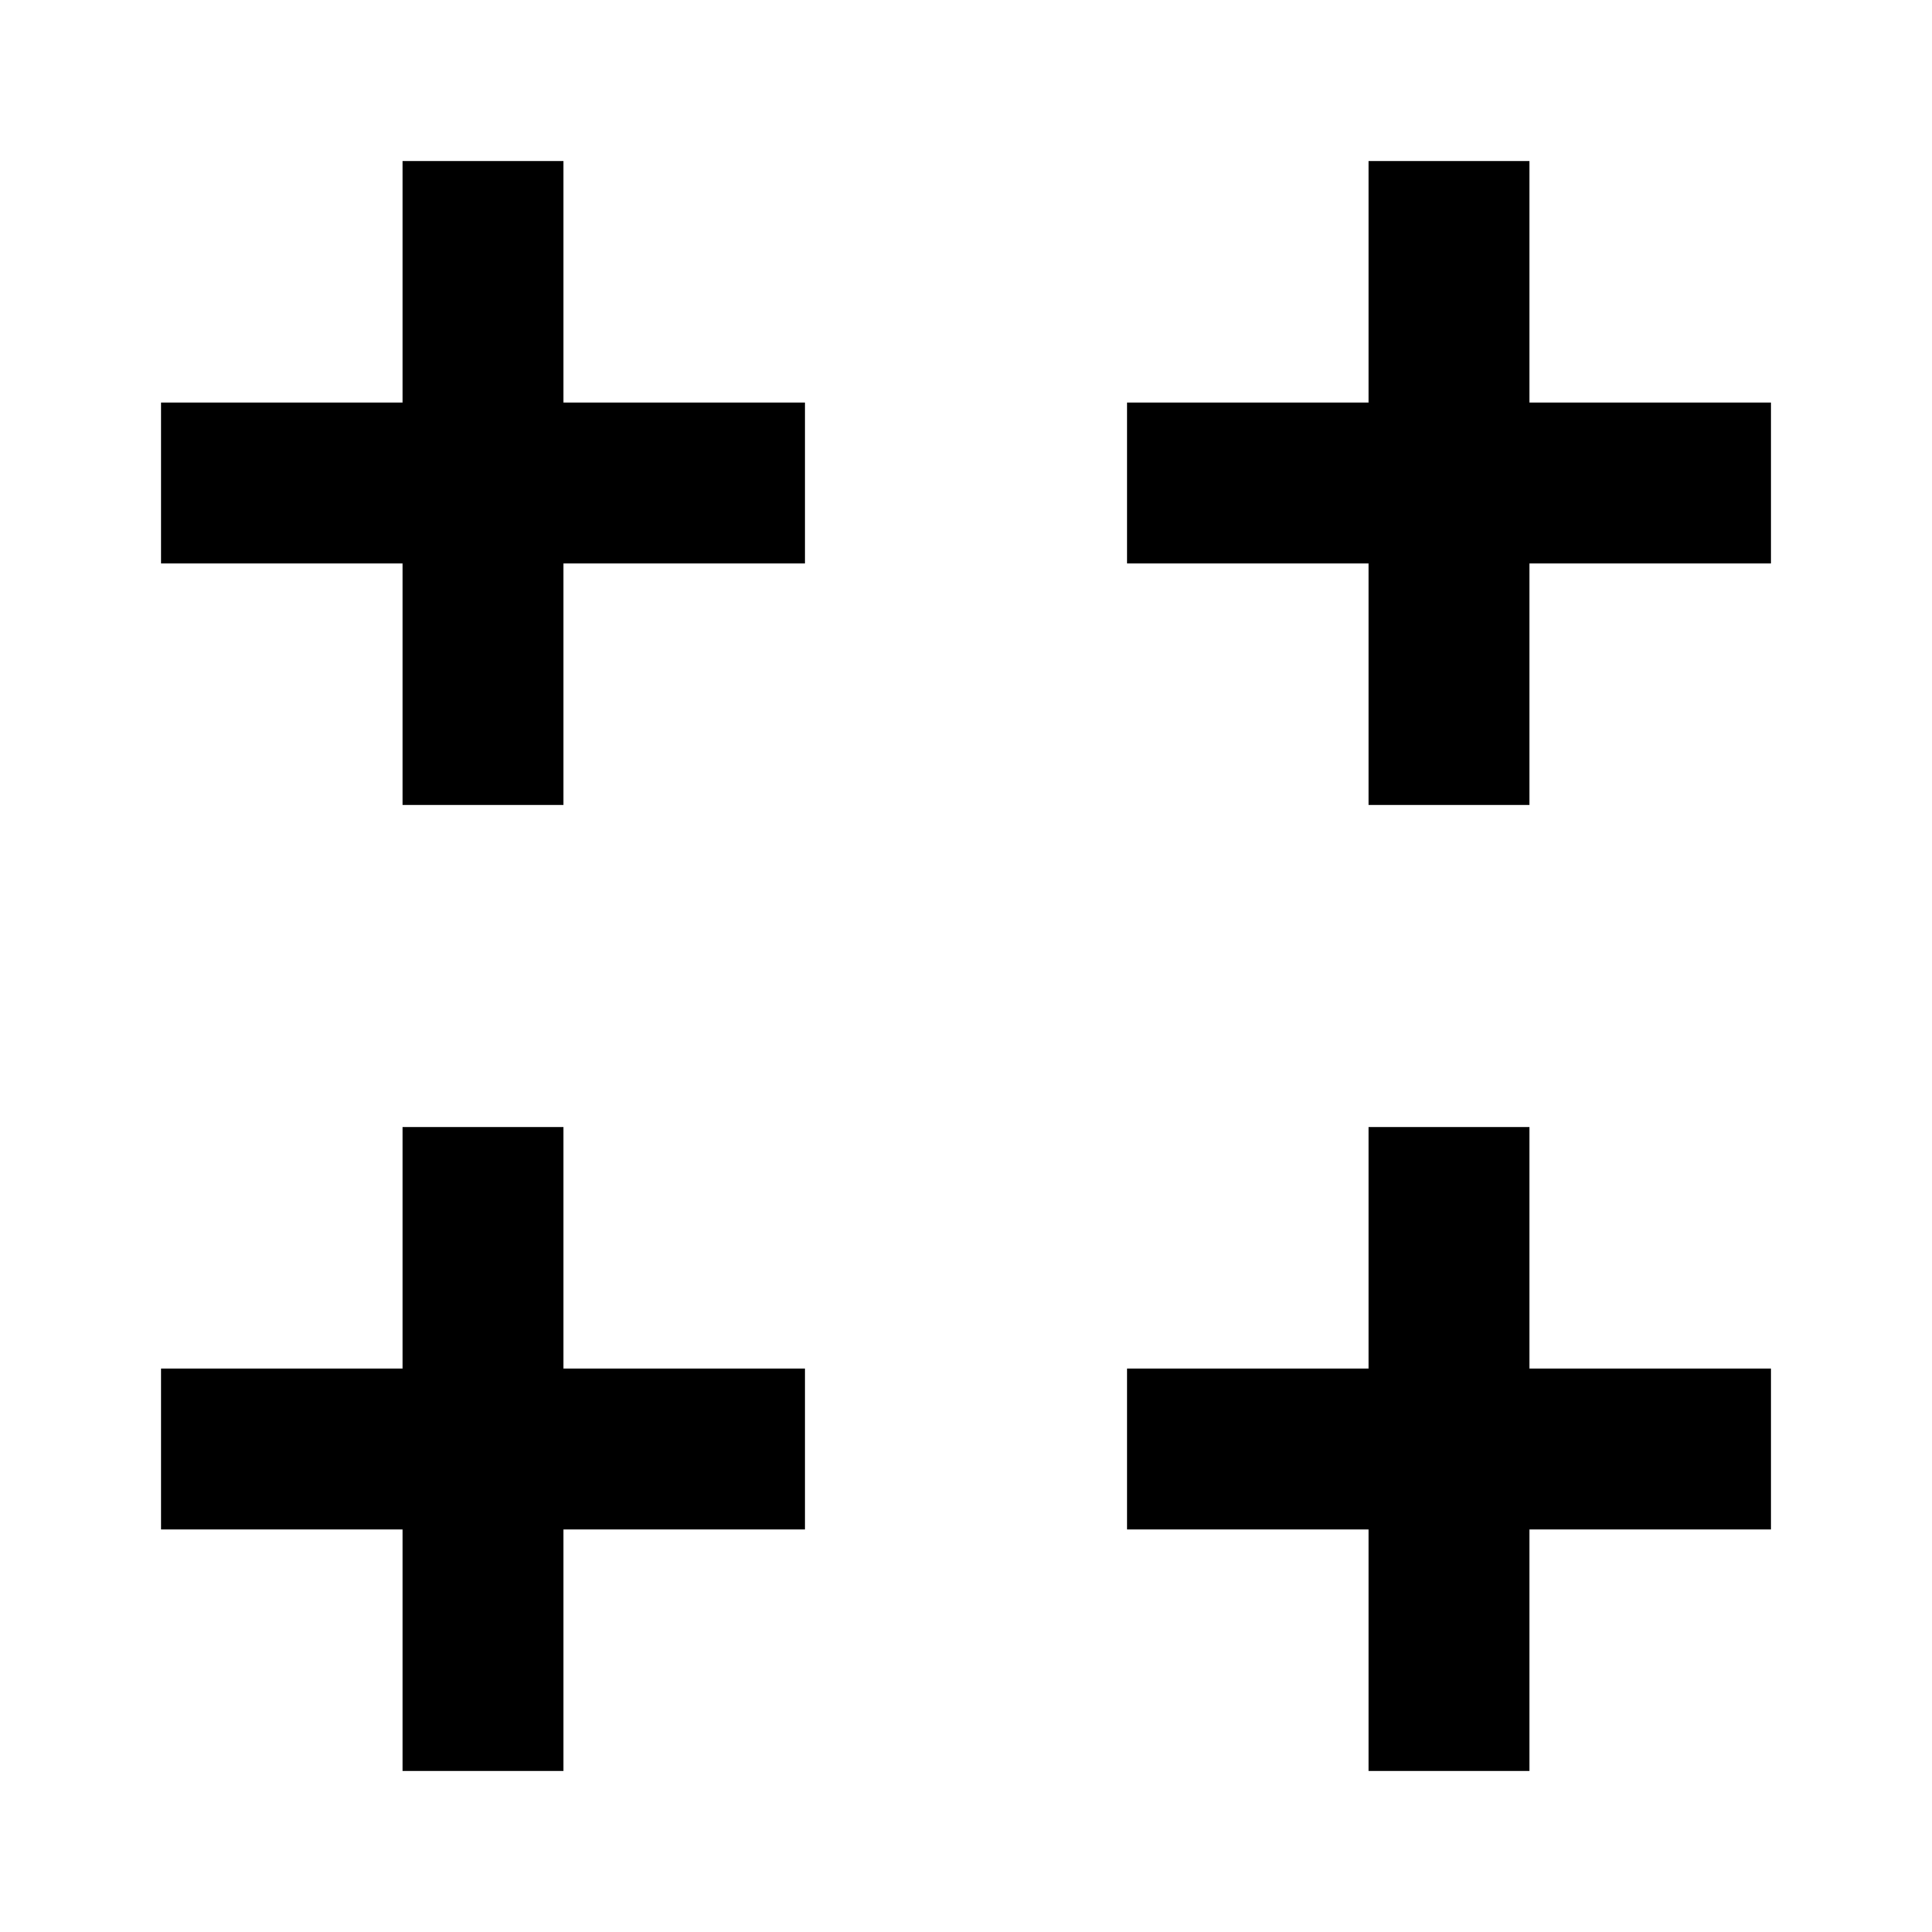 <svg xmlns="http://www.w3.org/2000/svg" width="24" height="24" viewBox="0 0 24 24">
  <path d="M7 5H10V7H7V10H5V7H2V5H5V2H7V5ZM19 5V2H17V5H14V7H17V10H19V7H22V5H19ZM7 14H5V17H2V19H5V22H7V19H10V17H7V14ZM19 14H17V17H14V19H17V22H19V19H22V17H19V14Z"/>
</svg>